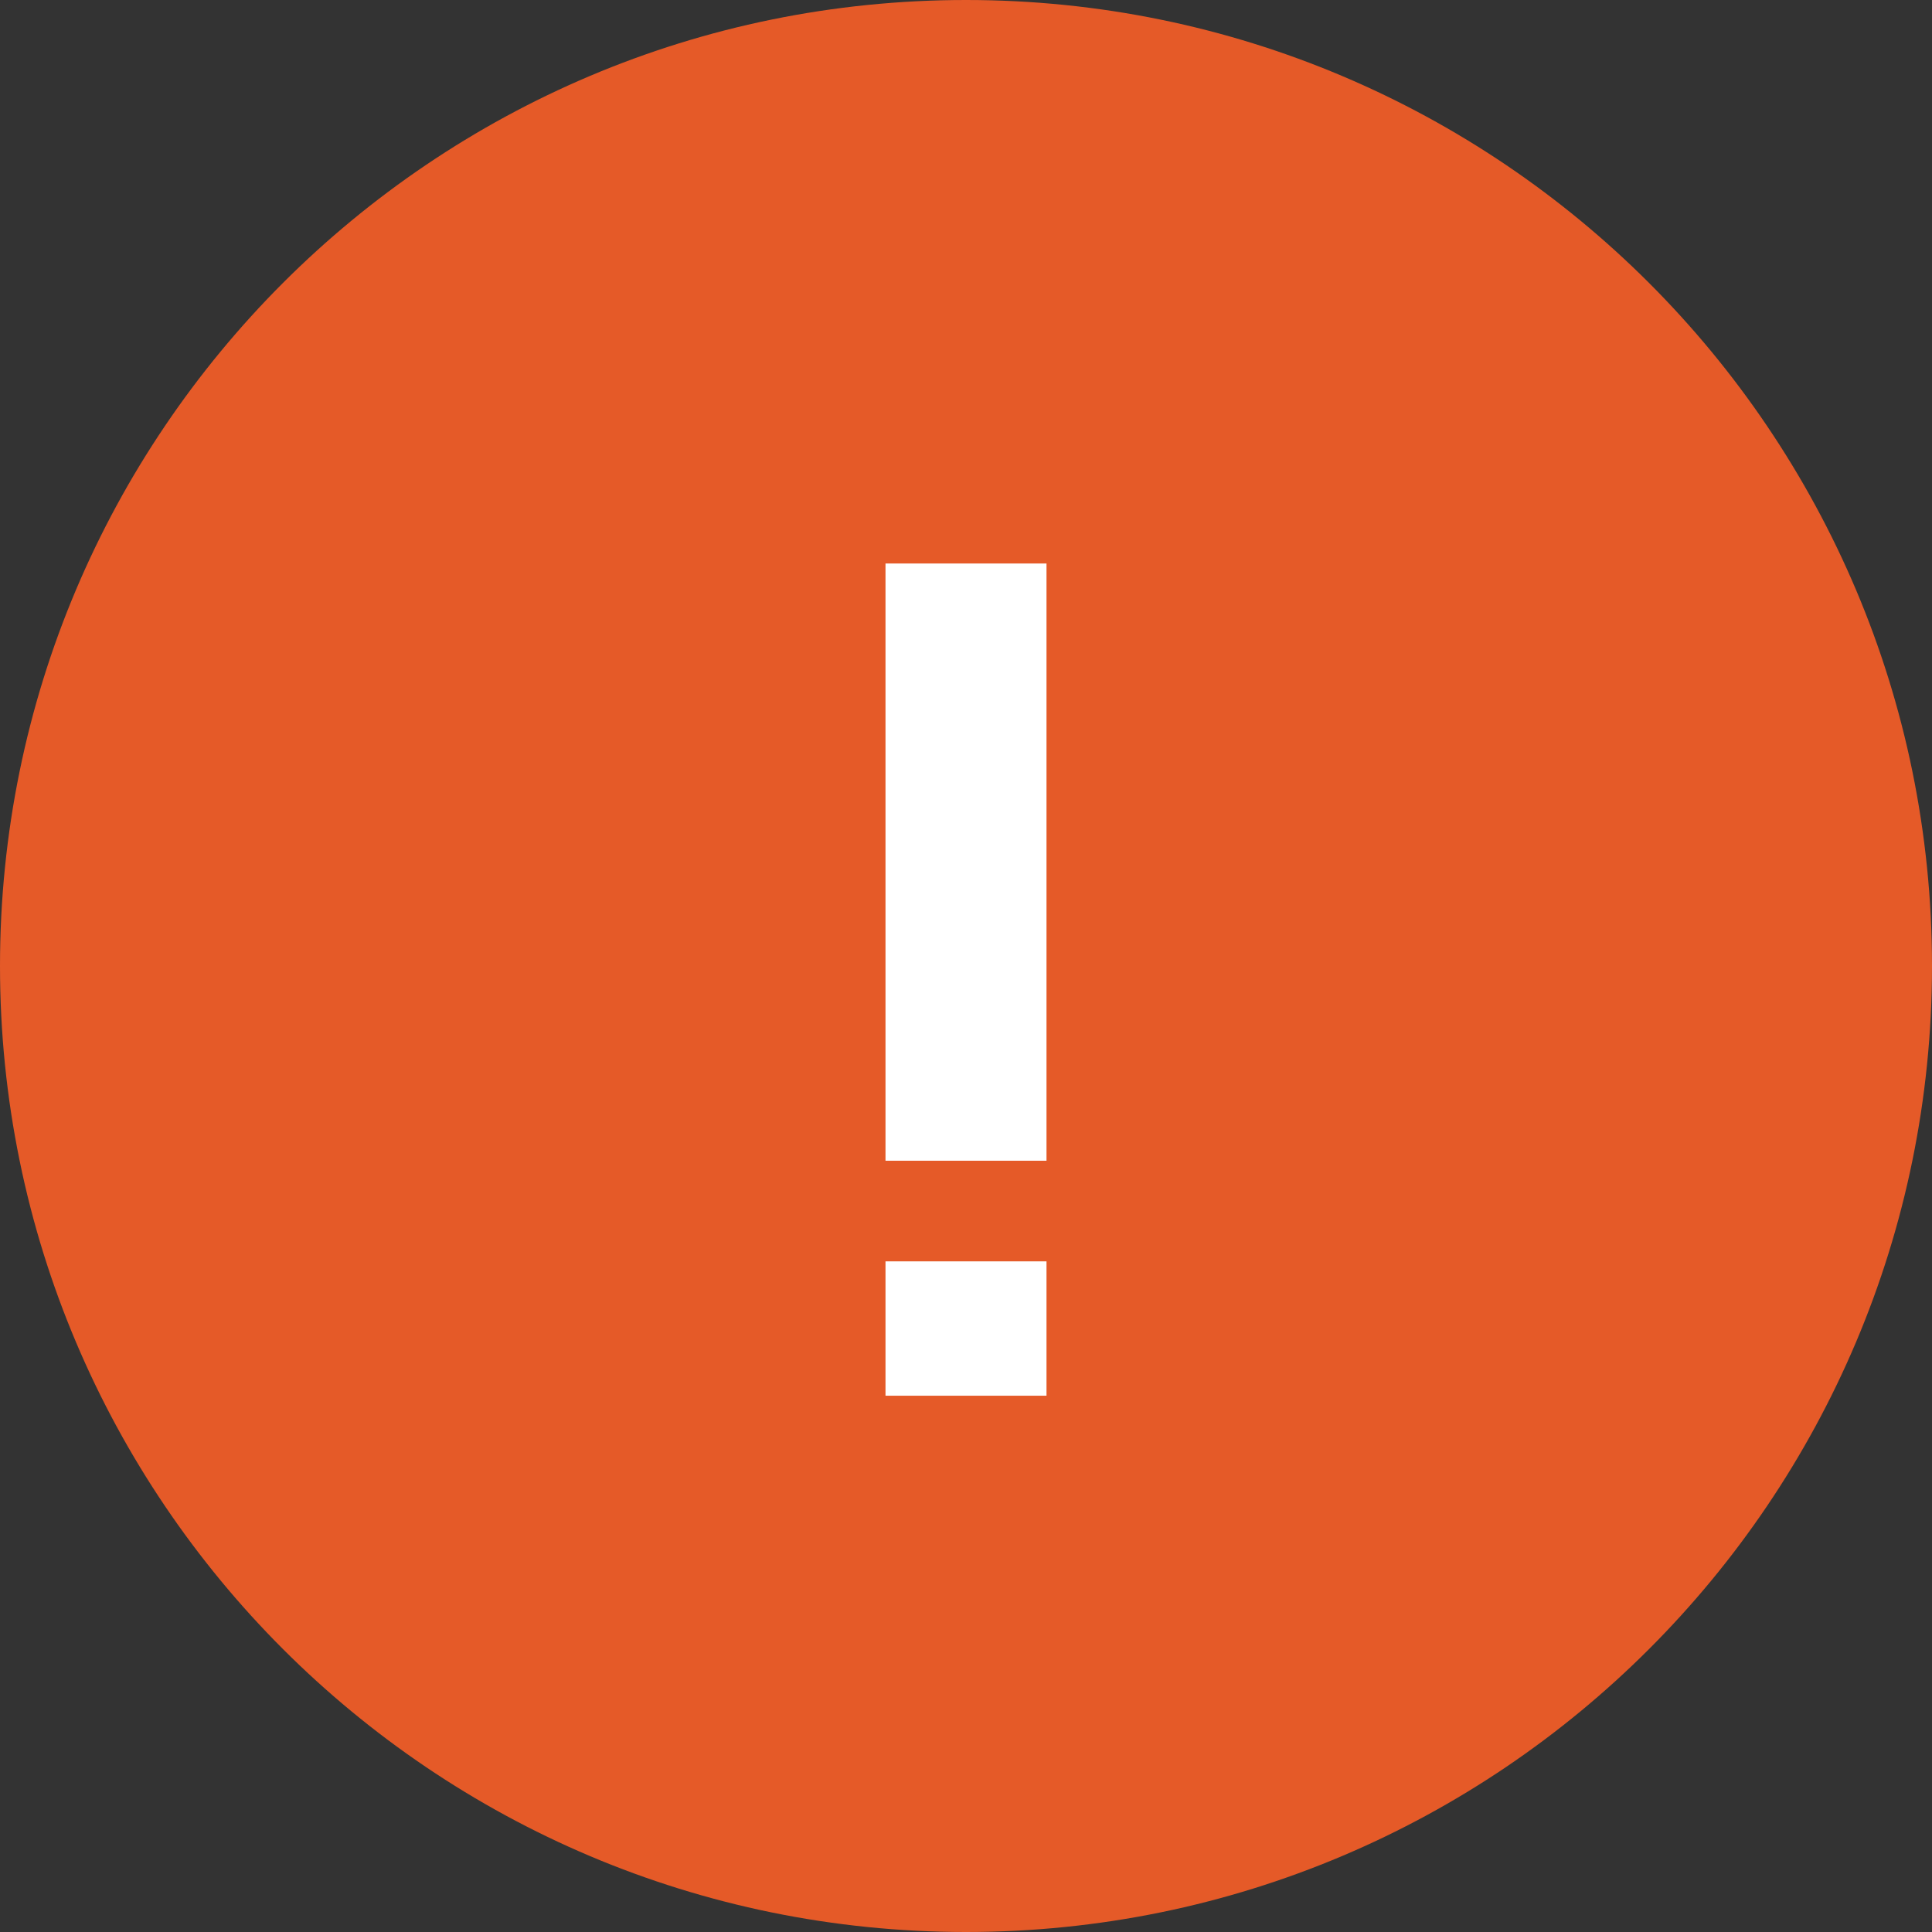 <?xml version="1.0" encoding="UTF-8"?>
<svg width="24px" height="24px" viewBox="0 0 24 24" version="1.1" xmlns="http://www.w3.org/2000/svg" xmlns:xlink="http://www.w3.org/1999/xlink">
    <rect x="0" y="0" width="24" height="24" fill="#333333" stroke="none"/>
    <title>F7461929-9D59-4C06-97CD-845F9C506BE5</title>
    <g id="Profile-Page" stroke="none" stroke-width="1" fill="none" fill-rule="evenodd">
        <g id="Self-Declaration-Teacher-04-.1" transform="translate(-304, -325)" fill-rule="nonzero">
            <g id="Group-3-Copy-6" transform="translate(16, 290)">
                <g id="Red" transform="translate(288, 35)">
                    <path d="M12,0 C18.627,0 24,5.373 24,12 C24,18.627 18.627,24 12,24 C5.373,24 0,18.627 0,12 C0,5.373 5.373,0 12,0 Z" id="Oval" fill="#E55A28"></path>
                    <path d="M13,8.669 L13,7 L11,7 L11,8.669 L13,8.669 Z M13,17.338 L13,9.919 L11,9.919 L11,17.338 L13,17.338 Z" id="i" fill="#FFFFFF" transform="translate(12, 12.169) rotate(-180) translate(-12, -12.169) "></path>
                </g>
            </g>
        </g>
    </g>
</svg>